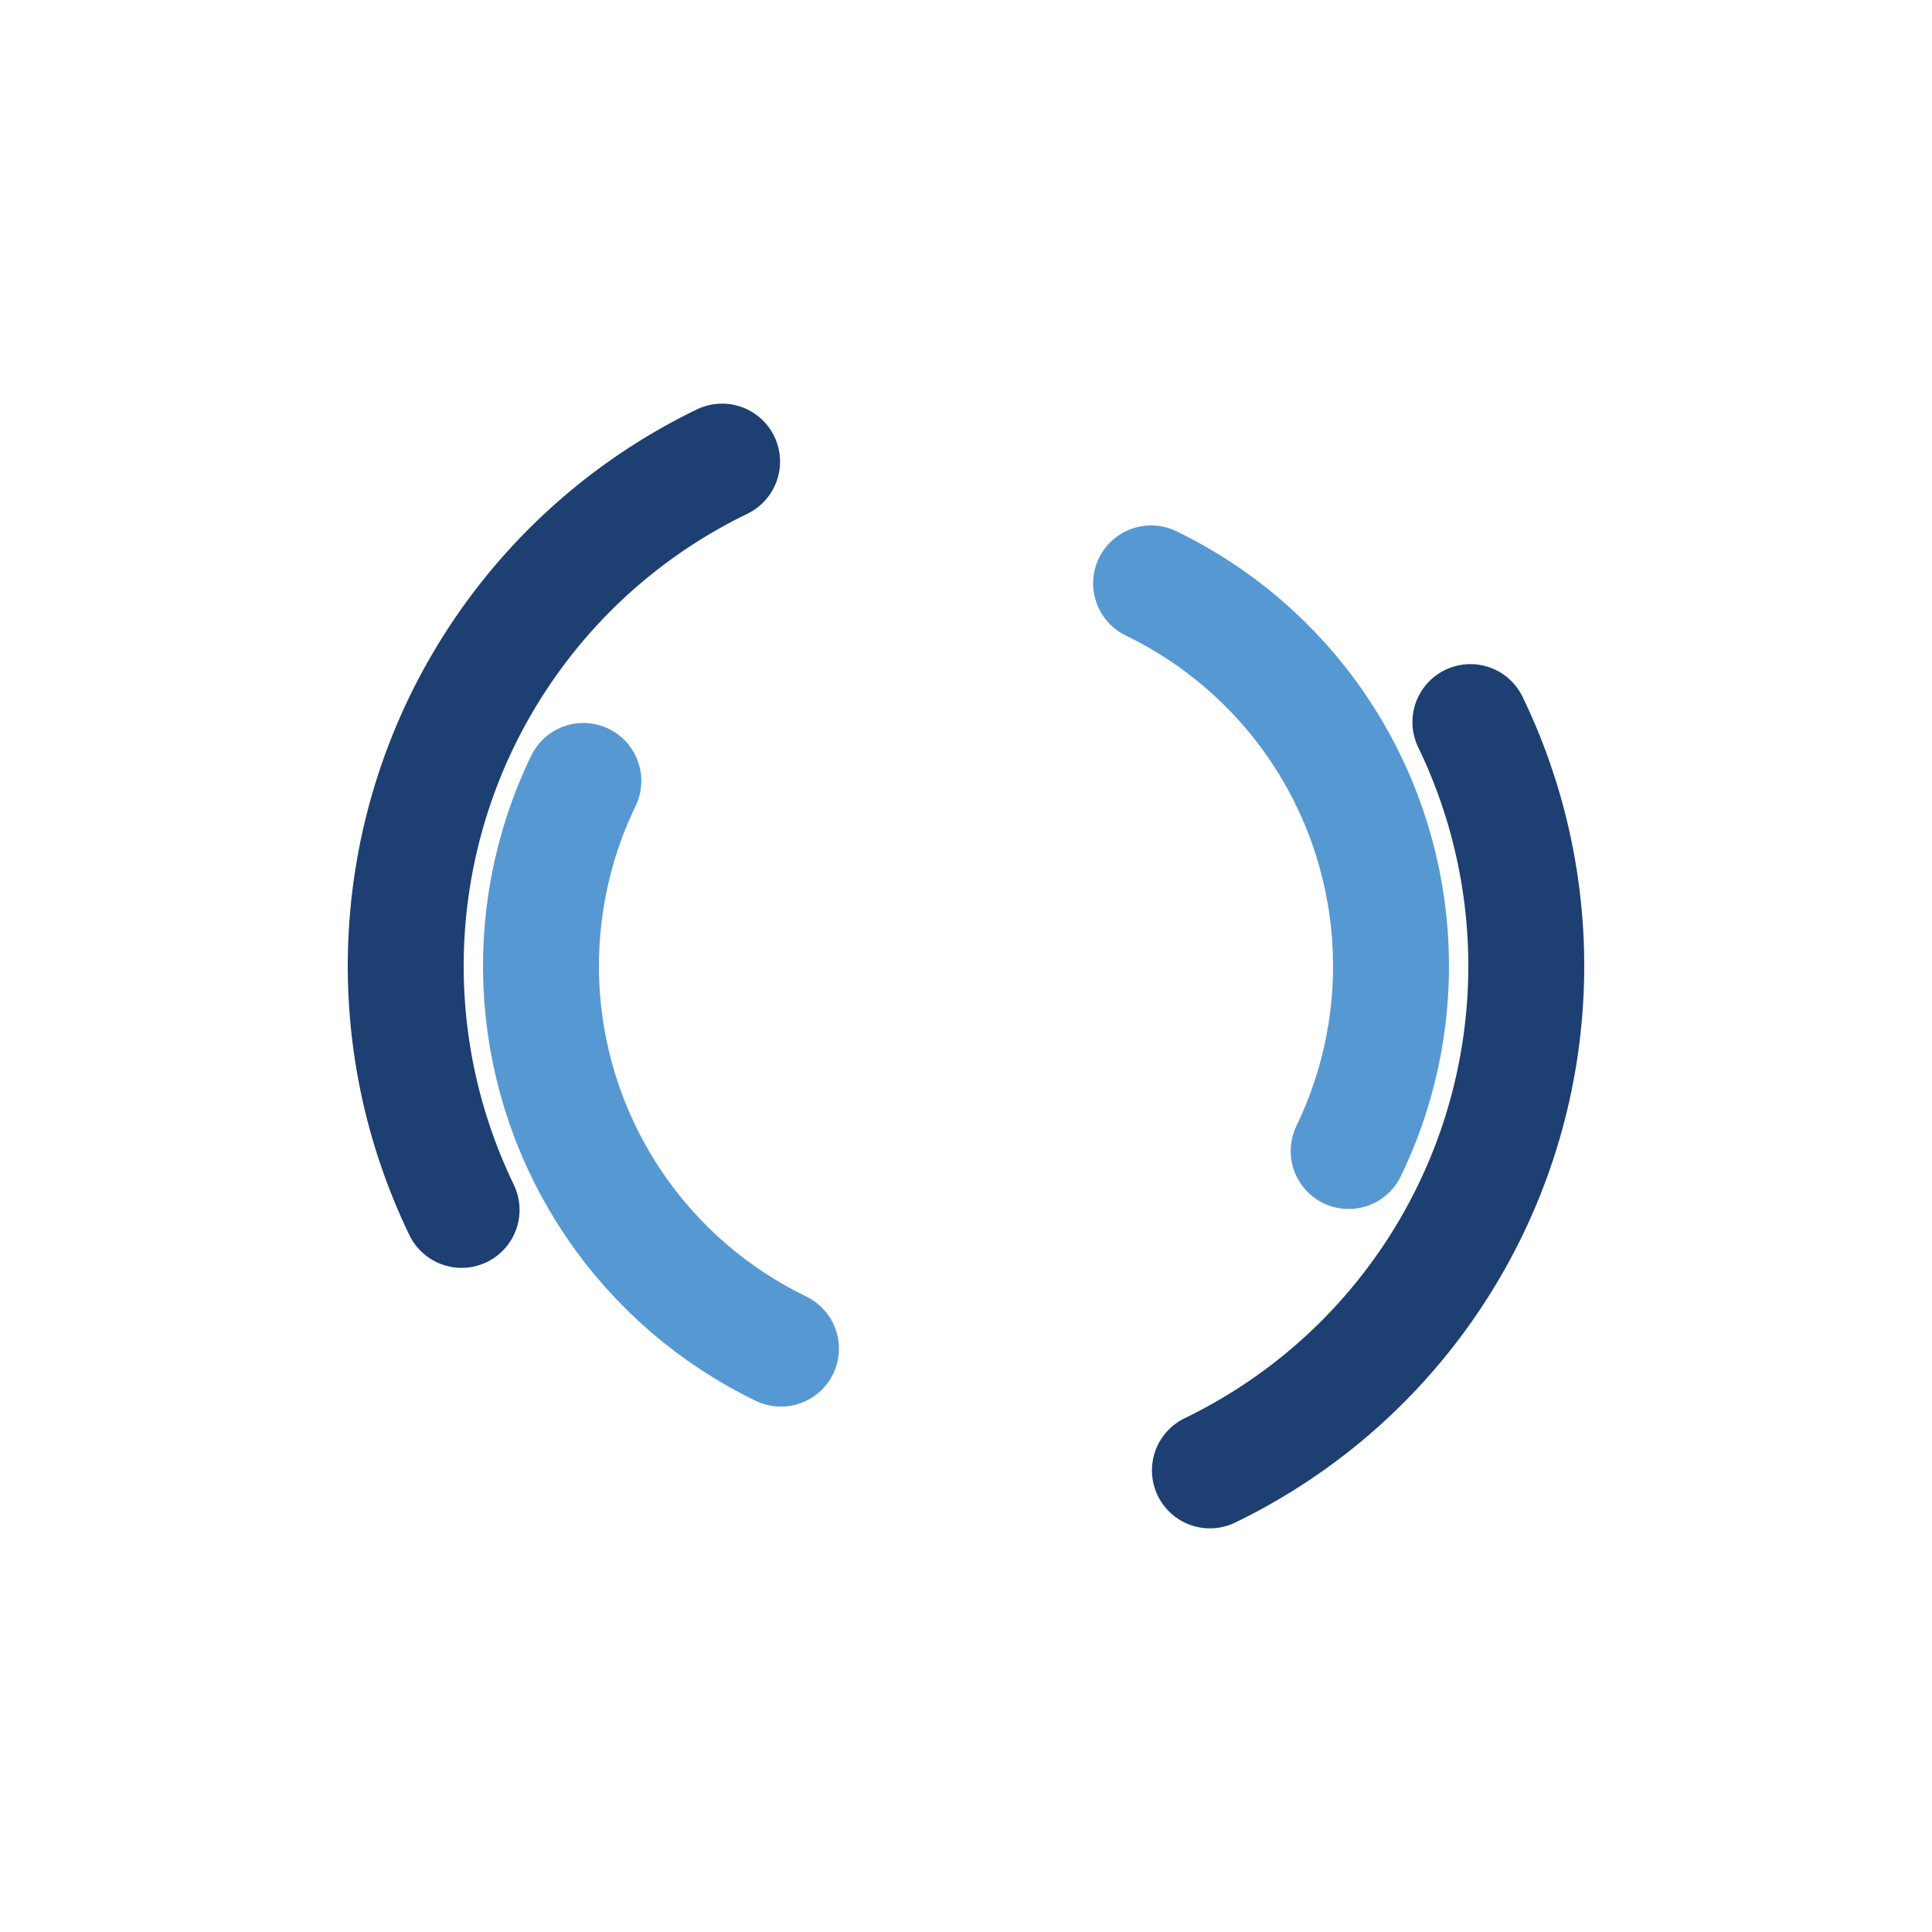 <?xml version="1.0" encoding="utf-8"?>
<svg xmlns="http://www.w3.org/2000/svg"
     style="margin: auto; background: rgb(241, 242, 243); display: block; shape-rendering: auto;" width="200px"
     height="200px" viewBox="0 0 100 100" preserveAspectRatio="xMidYMid">
<circle cx="50" cy="50" r="29" stroke-width="6" stroke="#1d3f72" stroke-dasharray="45.553 45.553" fill="none" stroke-linecap="round" transform="rotate(334.194 50 50)">
  <animateTransform attributeName="transform" type="rotate" dur="4.545s" repeatCount="indefinite" keyTimes="0;1" values="0 50 50;360 50 50"></animateTransform>
</circle>
<circle cx="50" cy="50" r="22" stroke-width="6" stroke="#5699d2" stroke-dasharray="34.558 34.558" stroke-dashoffset="34.558" fill="none" stroke-linecap="round" transform="rotate(-334.194 50 50)">
  <animateTransform attributeName="transform" type="rotate" dur="4.545s" repeatCount="indefinite" keyTimes="0;1" values="0 50 50;-360 50 50"></animateTransform>
</circle>
<!-- [ldio] generated by https://loading.io/ --></svg>